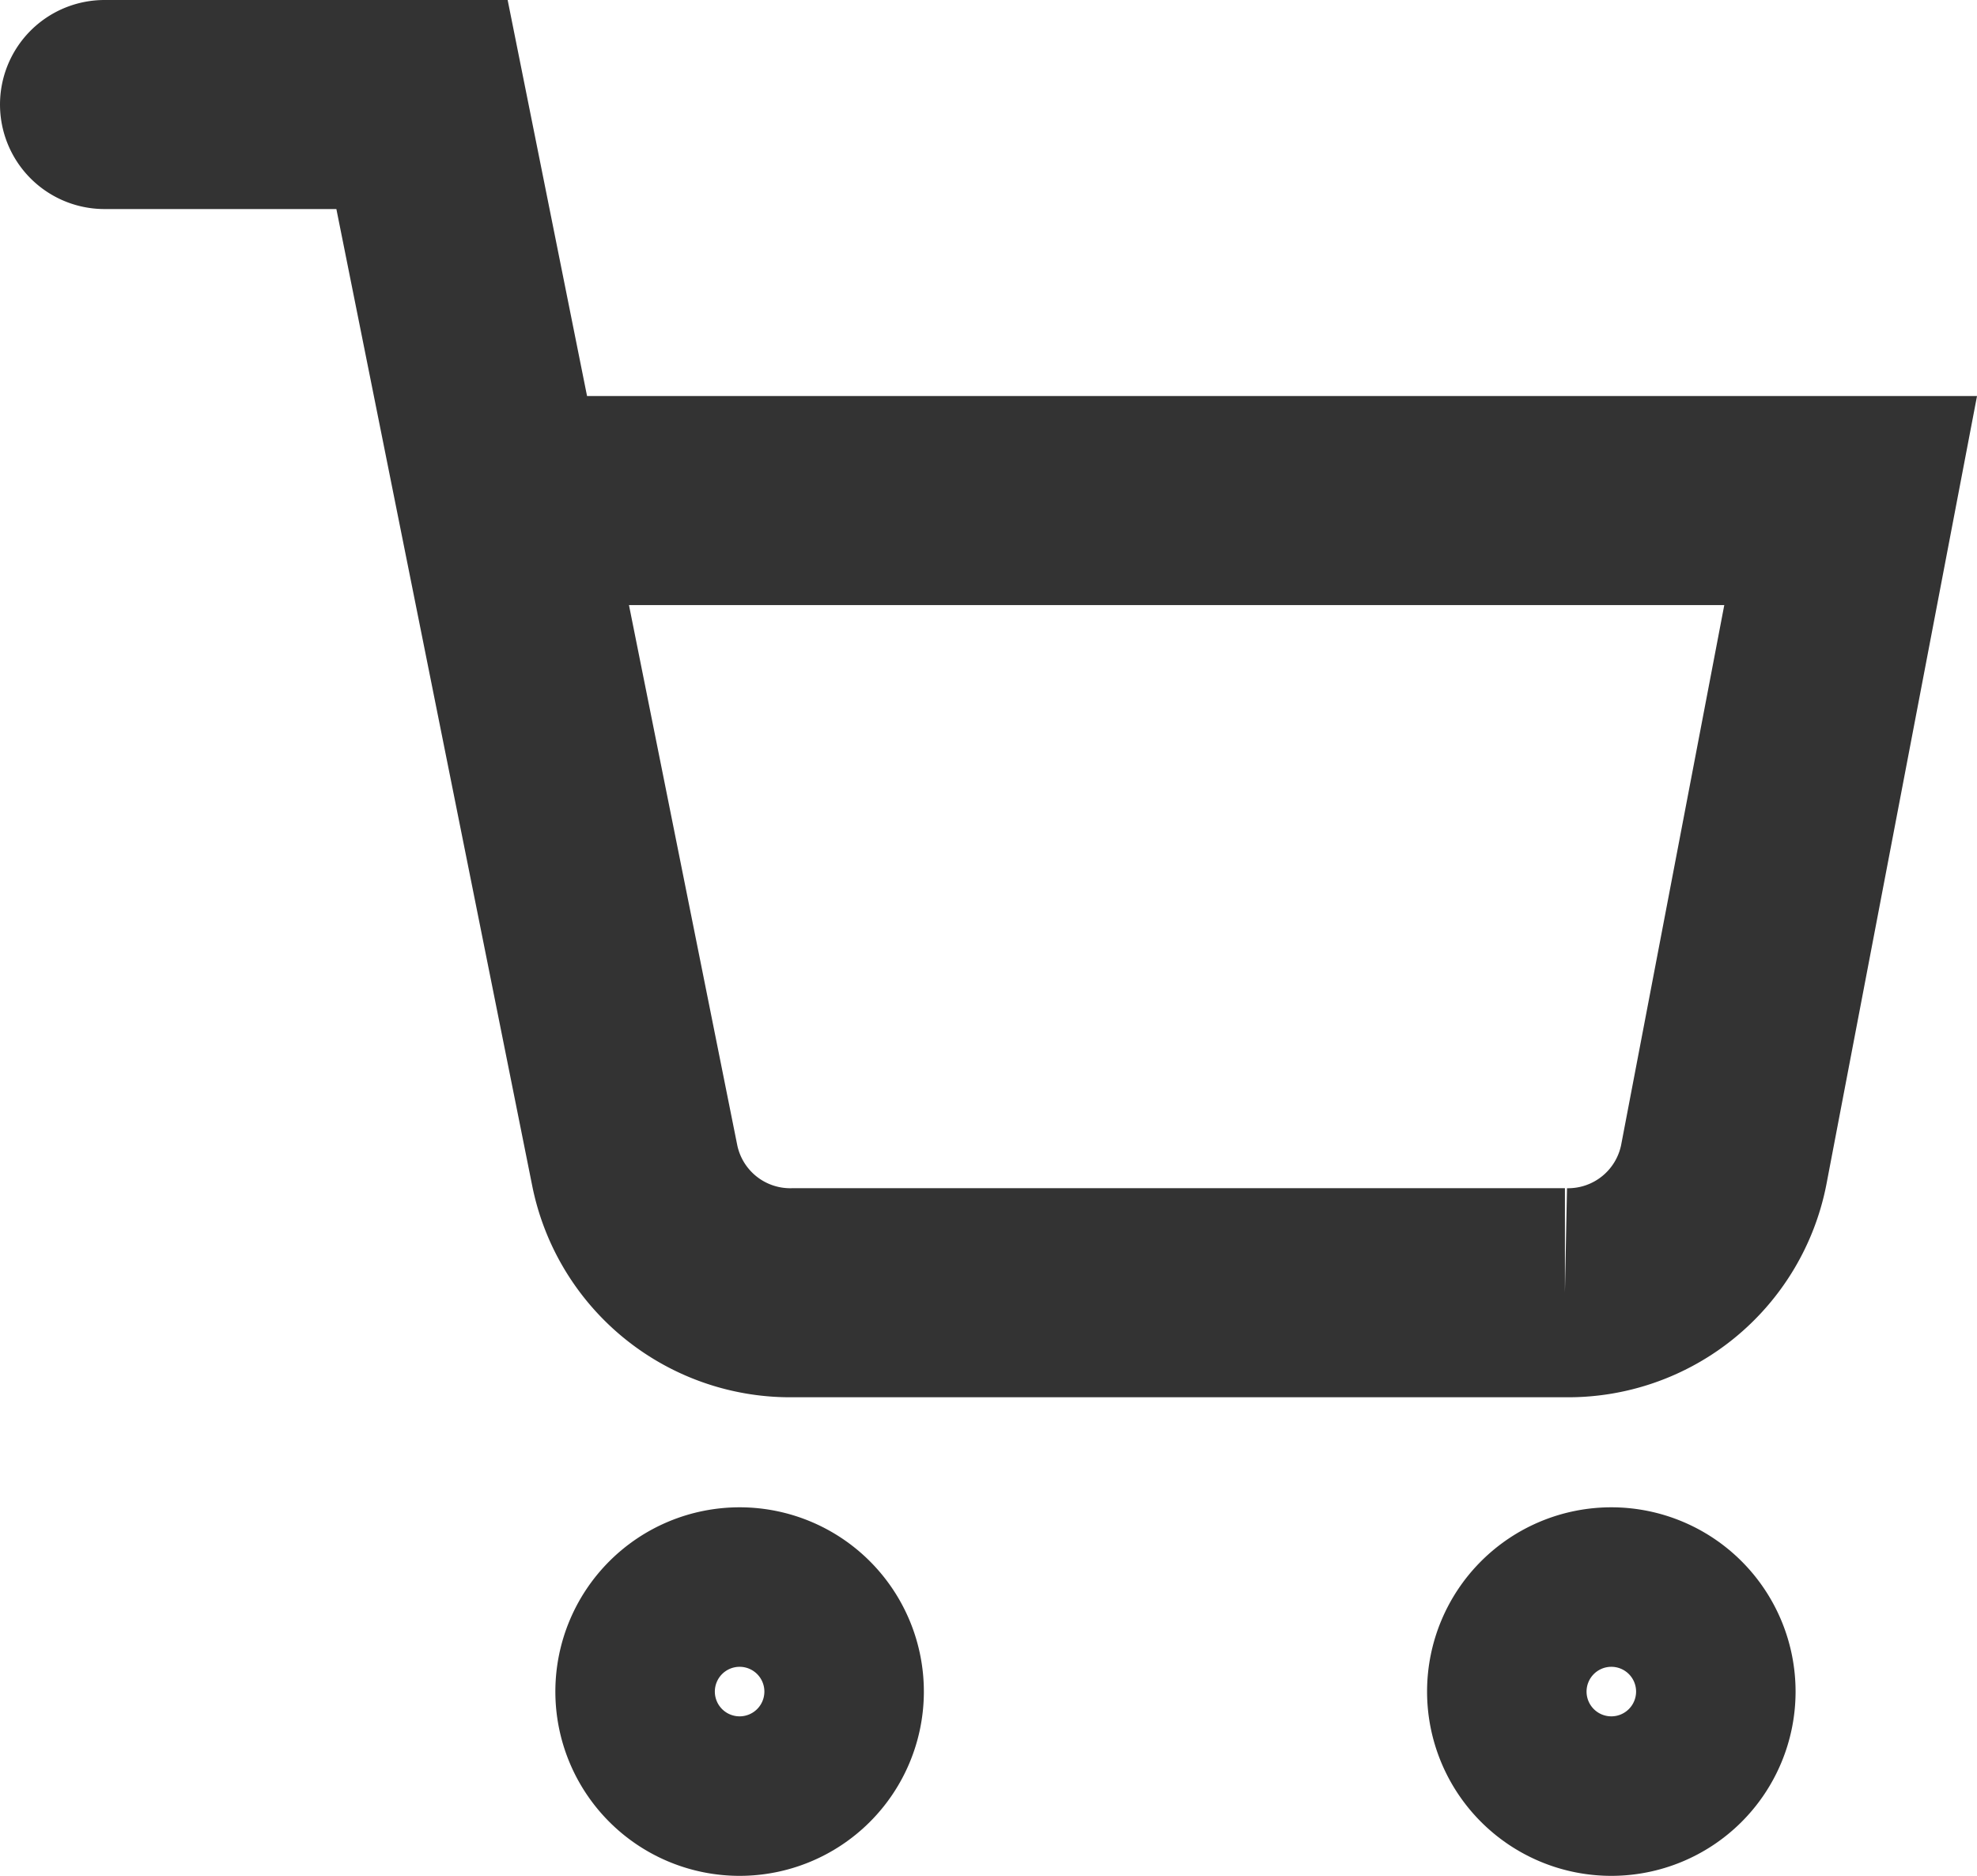 <svg xmlns="http://www.w3.org/2000/svg" width="18.917" height="17.948" viewBox="0 0 18.917 17.948">
  <g id="cart" transform="translate(-0.5 -0.5)">
    <path id="Path_9" data-name="Path 9" d="M13.527,30.763A.763.763,0,1,1,12.763,30,.763.763,0,0,1,13.527,30.763Z" transform="translate(-5.187 -14.079)" fill="none" stroke="#333" stroke-linecap="round" stroke-width="2"/>
    <path id="Path_10" data-name="Path 10" d="M30.027,30.763A.763.763,0,1,1,29.263,30,.763.763,0,0,1,30.027,30.763Z" transform="translate(-13.346 -14.079)" fill="none" stroke="#333" stroke-linecap="round" stroke-width="2"/>
    <path id="Path_11" data-name="Path 11" d="M1.5,1.5H4.538L6.573,11.648a1.518,1.518,0,0,0,1.519,1.22h7.382a1.518,1.518,0,0,0,1.519-1.22l1.215-6.359H5.3" transform="translate(0 0)" fill="none" stroke="#333" stroke-linecap="round" stroke-width="2"/>
  </g>
</svg>
